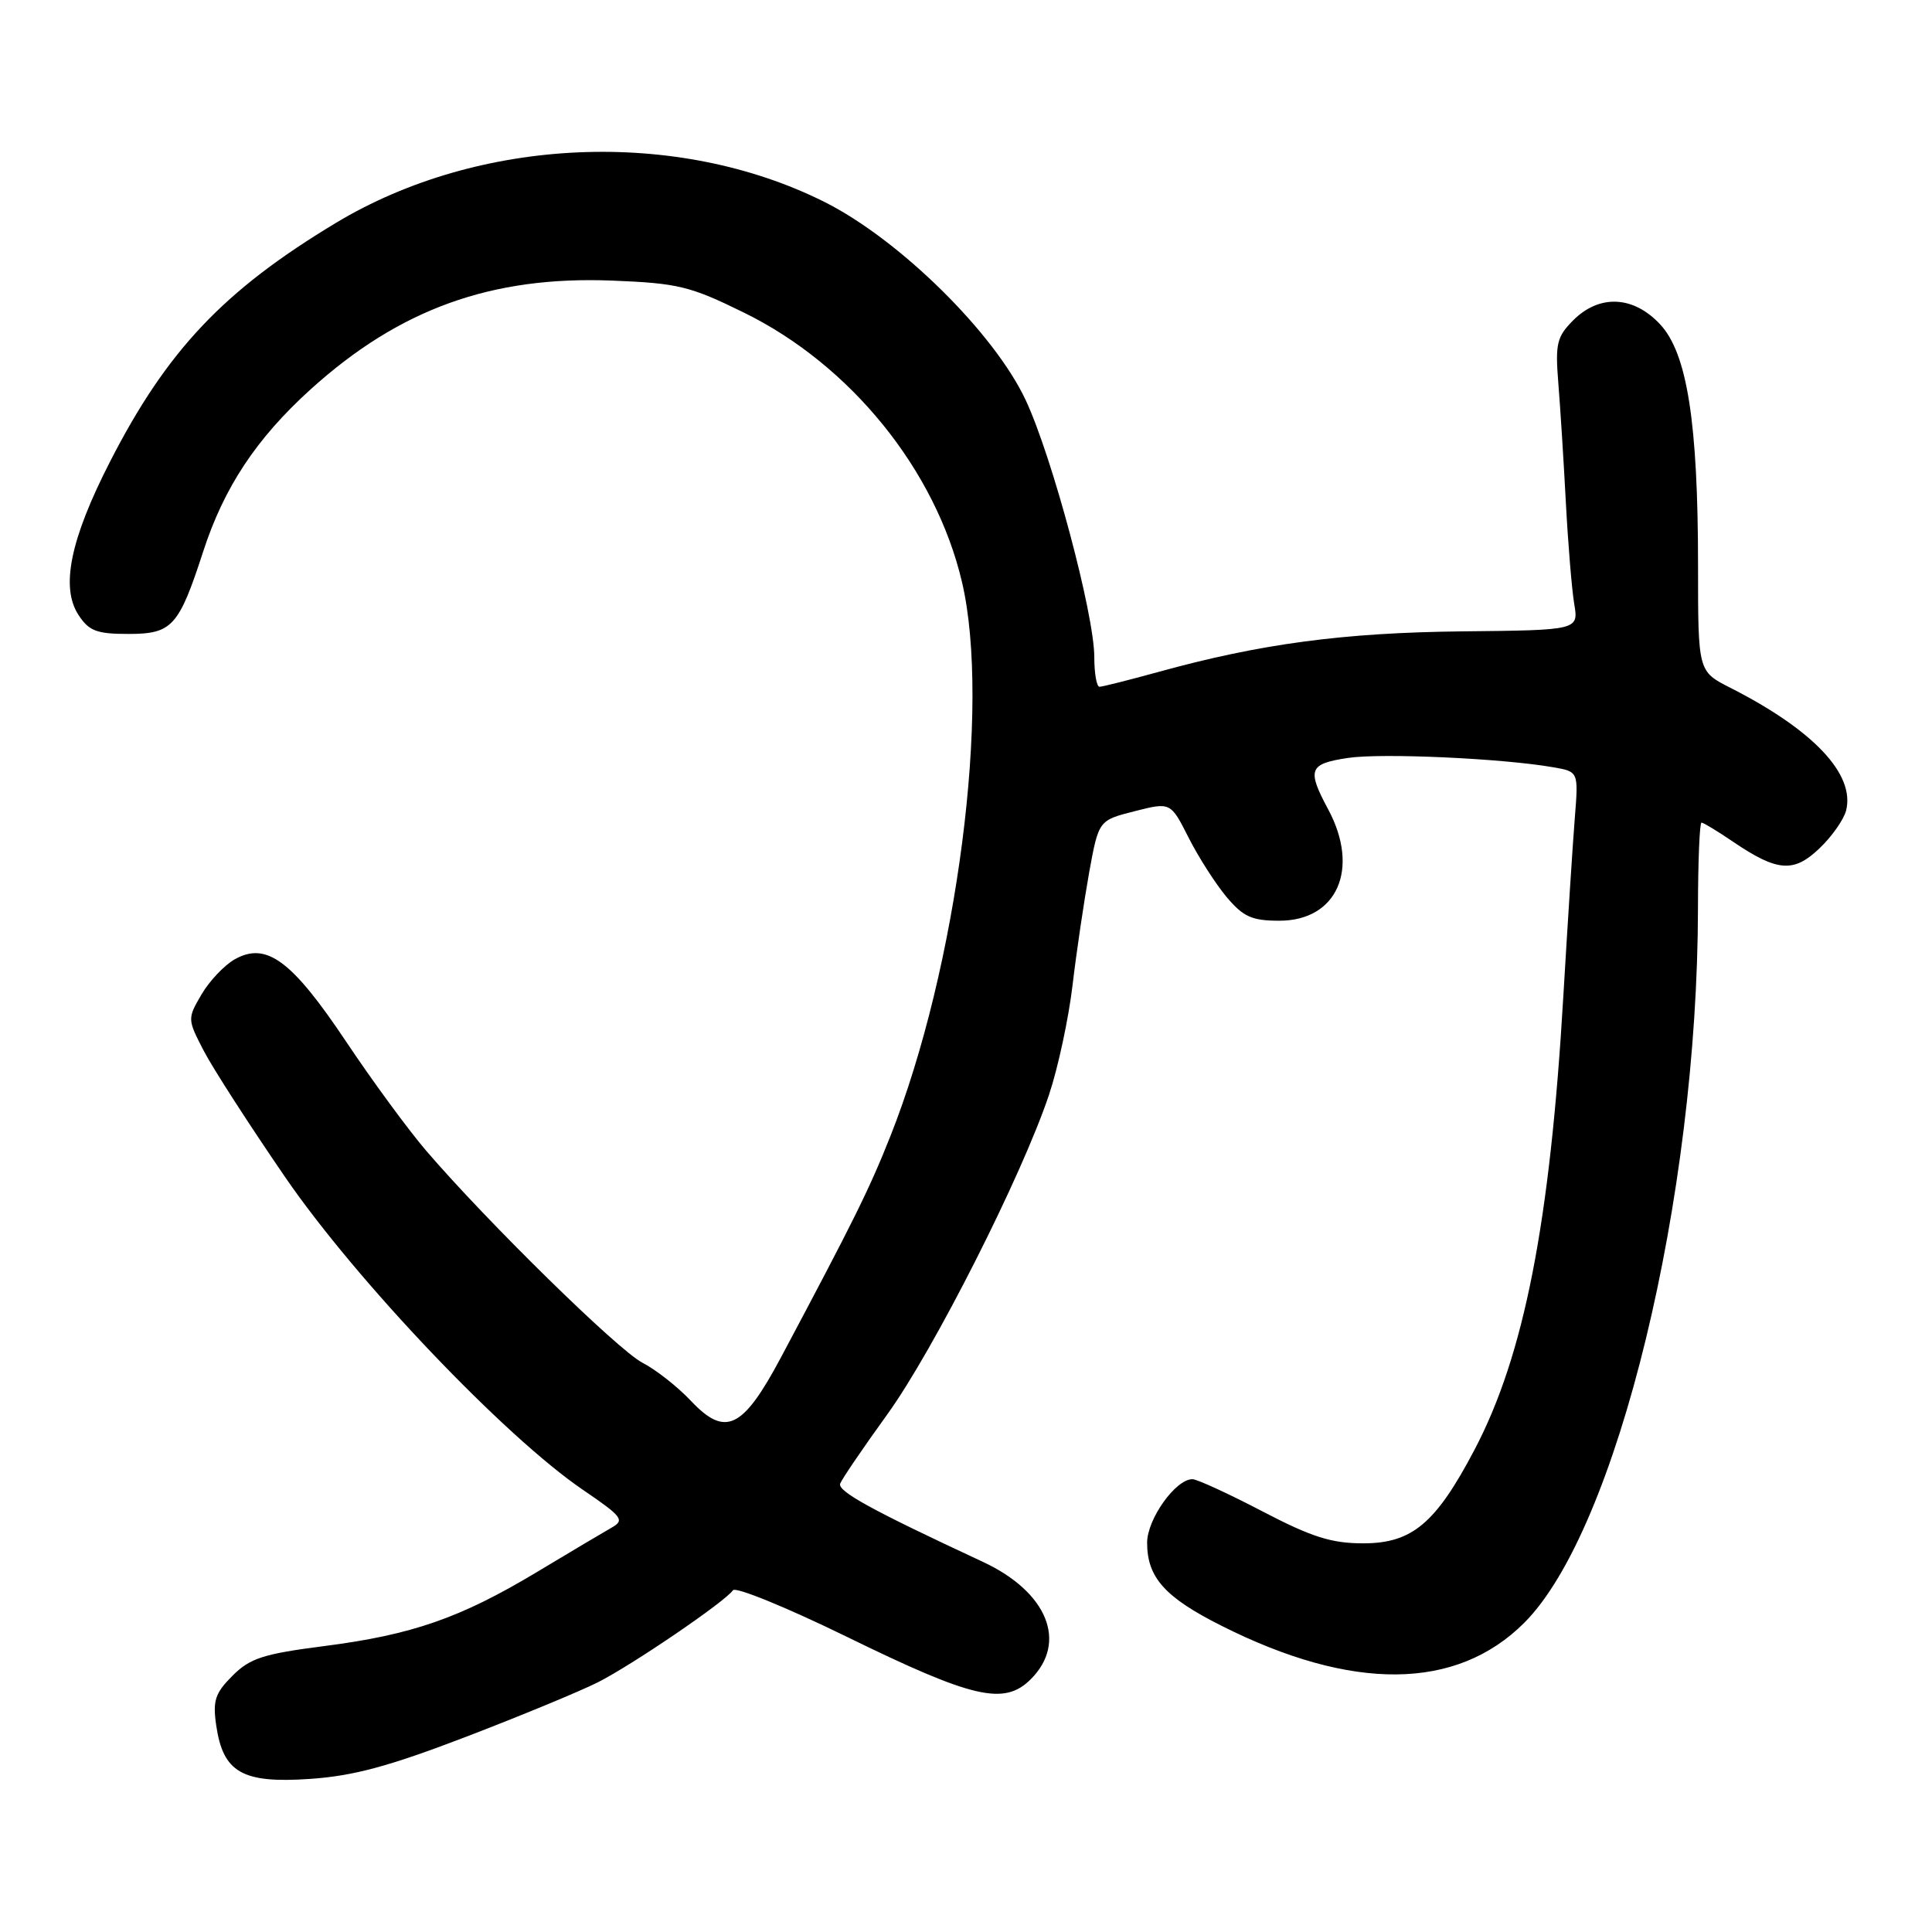 <?xml version="1.0" encoding="UTF-8" standalone="no"?>
<!DOCTYPE svg PUBLIC "-//W3C//DTD SVG 1.1//EN" "http://www.w3.org/Graphics/SVG/1.1/DTD/svg11.dtd" >
<svg xmlns="http://www.w3.org/2000/svg" xmlns:xlink="http://www.w3.org/1999/xlink" version="1.1" viewBox="0 0 256 256">
 <g >
 <path fill="currentColor"
d=" M 61.69 230.16 C 68.94 227.38 76.82 224.12 79.19 222.93 C 83.77 220.62 96.08 212.23 97.12 210.72 C 97.46 210.22 104.21 212.98 112.12 216.84 C 128.94 225.07 133.06 226.03 136.59 222.50 C 141.50 217.59 138.78 210.94 130.25 206.96 C 115.46 200.08 110.94 197.59 111.33 196.58 C 111.57 195.96 114.36 191.86 117.53 187.47 C 123.68 178.98 135.44 155.74 139.01 145.03 C 140.20 141.47 141.60 134.95 142.12 130.53 C 142.64 126.11 143.64 119.40 144.32 115.60 C 145.58 108.70 145.58 108.70 150.34 107.49 C 155.11 106.28 155.11 106.28 157.50 111.00 C 158.81 113.59 161.08 117.13 162.53 118.86 C 164.75 121.49 165.88 122.00 169.52 122.00 C 177.19 122.00 180.21 115.12 176.00 107.26 C 173.15 101.95 173.43 101.21 178.61 100.43 C 183.09 99.76 199.12 100.49 205.83 101.67 C 209.16 102.25 209.16 102.25 208.67 108.38 C 208.40 111.74 207.72 122.38 207.15 132.00 C 205.39 162.04 201.96 179.58 195.38 192.10 C 190.25 201.86 187.11 204.50 180.63 204.50 C 176.41 204.50 173.81 203.67 167.25 200.25 C 162.77 197.91 158.61 196.00 158.00 196.00 C 155.77 196.00 152.00 201.29 152.00 204.42 C 152.00 209.02 154.35 211.65 161.83 215.41 C 179.17 224.15 192.98 224.02 201.97 215.03 C 214.27 202.73 224.95 158.73 224.99 120.25 C 225.00 114.06 225.21 109.00 225.46 109.00 C 225.71 109.00 227.59 110.14 229.63 111.53 C 235.52 115.52 237.68 115.68 241.10 112.40 C 242.74 110.84 244.32 108.58 244.62 107.39 C 245.82 102.58 240.28 96.72 229.25 91.12 C 225.00 88.96 225.00 88.96 225.00 75.02 C 225.00 55.97 223.56 46.81 219.97 42.97 C 216.43 39.18 211.93 38.97 208.46 42.44 C 206.29 44.62 206.07 45.54 206.48 50.69 C 206.74 53.89 207.19 61.00 207.48 66.50 C 207.77 72.00 208.27 78.08 208.59 80.00 C 209.18 83.50 209.18 83.50 193.73 83.66 C 178.02 83.83 167.00 85.30 153.44 89.05 C 149.55 90.12 146.06 91.00 145.69 91.00 C 145.31 91.00 145.00 89.23 145.00 87.07 C 145.00 81.42 139.45 60.62 135.93 53.06 C 131.77 44.14 119.18 31.73 109.23 26.75 C 89.68 16.97 63.51 18.10 44.50 29.54 C 29.65 38.48 22.13 46.42 14.58 61.17 C 9.31 71.46 8.00 77.83 10.41 81.50 C 11.79 83.61 12.82 84.00 17.00 84.00 C 22.81 84.00 23.69 83.03 26.92 73.09 C 29.68 64.58 33.97 58.10 41.16 51.59 C 52.93 40.94 65.11 36.55 81.11 37.18 C 89.86 37.53 91.43 37.91 98.61 41.44 C 112.72 48.37 123.97 62.27 127.46 77.09 C 131.33 93.52 126.85 128.23 117.96 150.60 C 115.17 157.62 113.18 161.64 103.50 179.83 C 98.43 189.35 96.13 190.47 91.56 185.63 C 89.80 183.76 86.90 181.48 85.11 180.56 C 81.88 178.88 64.64 161.99 56.49 152.50 C 54.13 149.75 49.34 143.23 45.85 138.00 C 38.66 127.25 35.30 124.76 31.11 127.11 C 29.73 127.89 27.75 129.98 26.70 131.77 C 24.82 134.99 24.83 135.05 27.01 139.26 C 28.22 141.59 33.08 149.12 37.80 156.00 C 47.22 169.72 66.87 190.35 77.24 197.41 C 82.45 200.96 82.81 201.42 81.06 202.41 C 80.00 203.01 75.54 205.66 71.15 208.30 C 60.99 214.40 54.62 216.62 42.91 218.12 C 34.90 219.15 33.12 219.72 30.81 222.04 C 28.50 224.35 28.17 225.34 28.65 228.63 C 29.56 234.86 32.10 236.32 41.00 235.72 C 46.80 235.33 51.48 234.07 61.69 230.16 Z "/>
</g>
</svg>